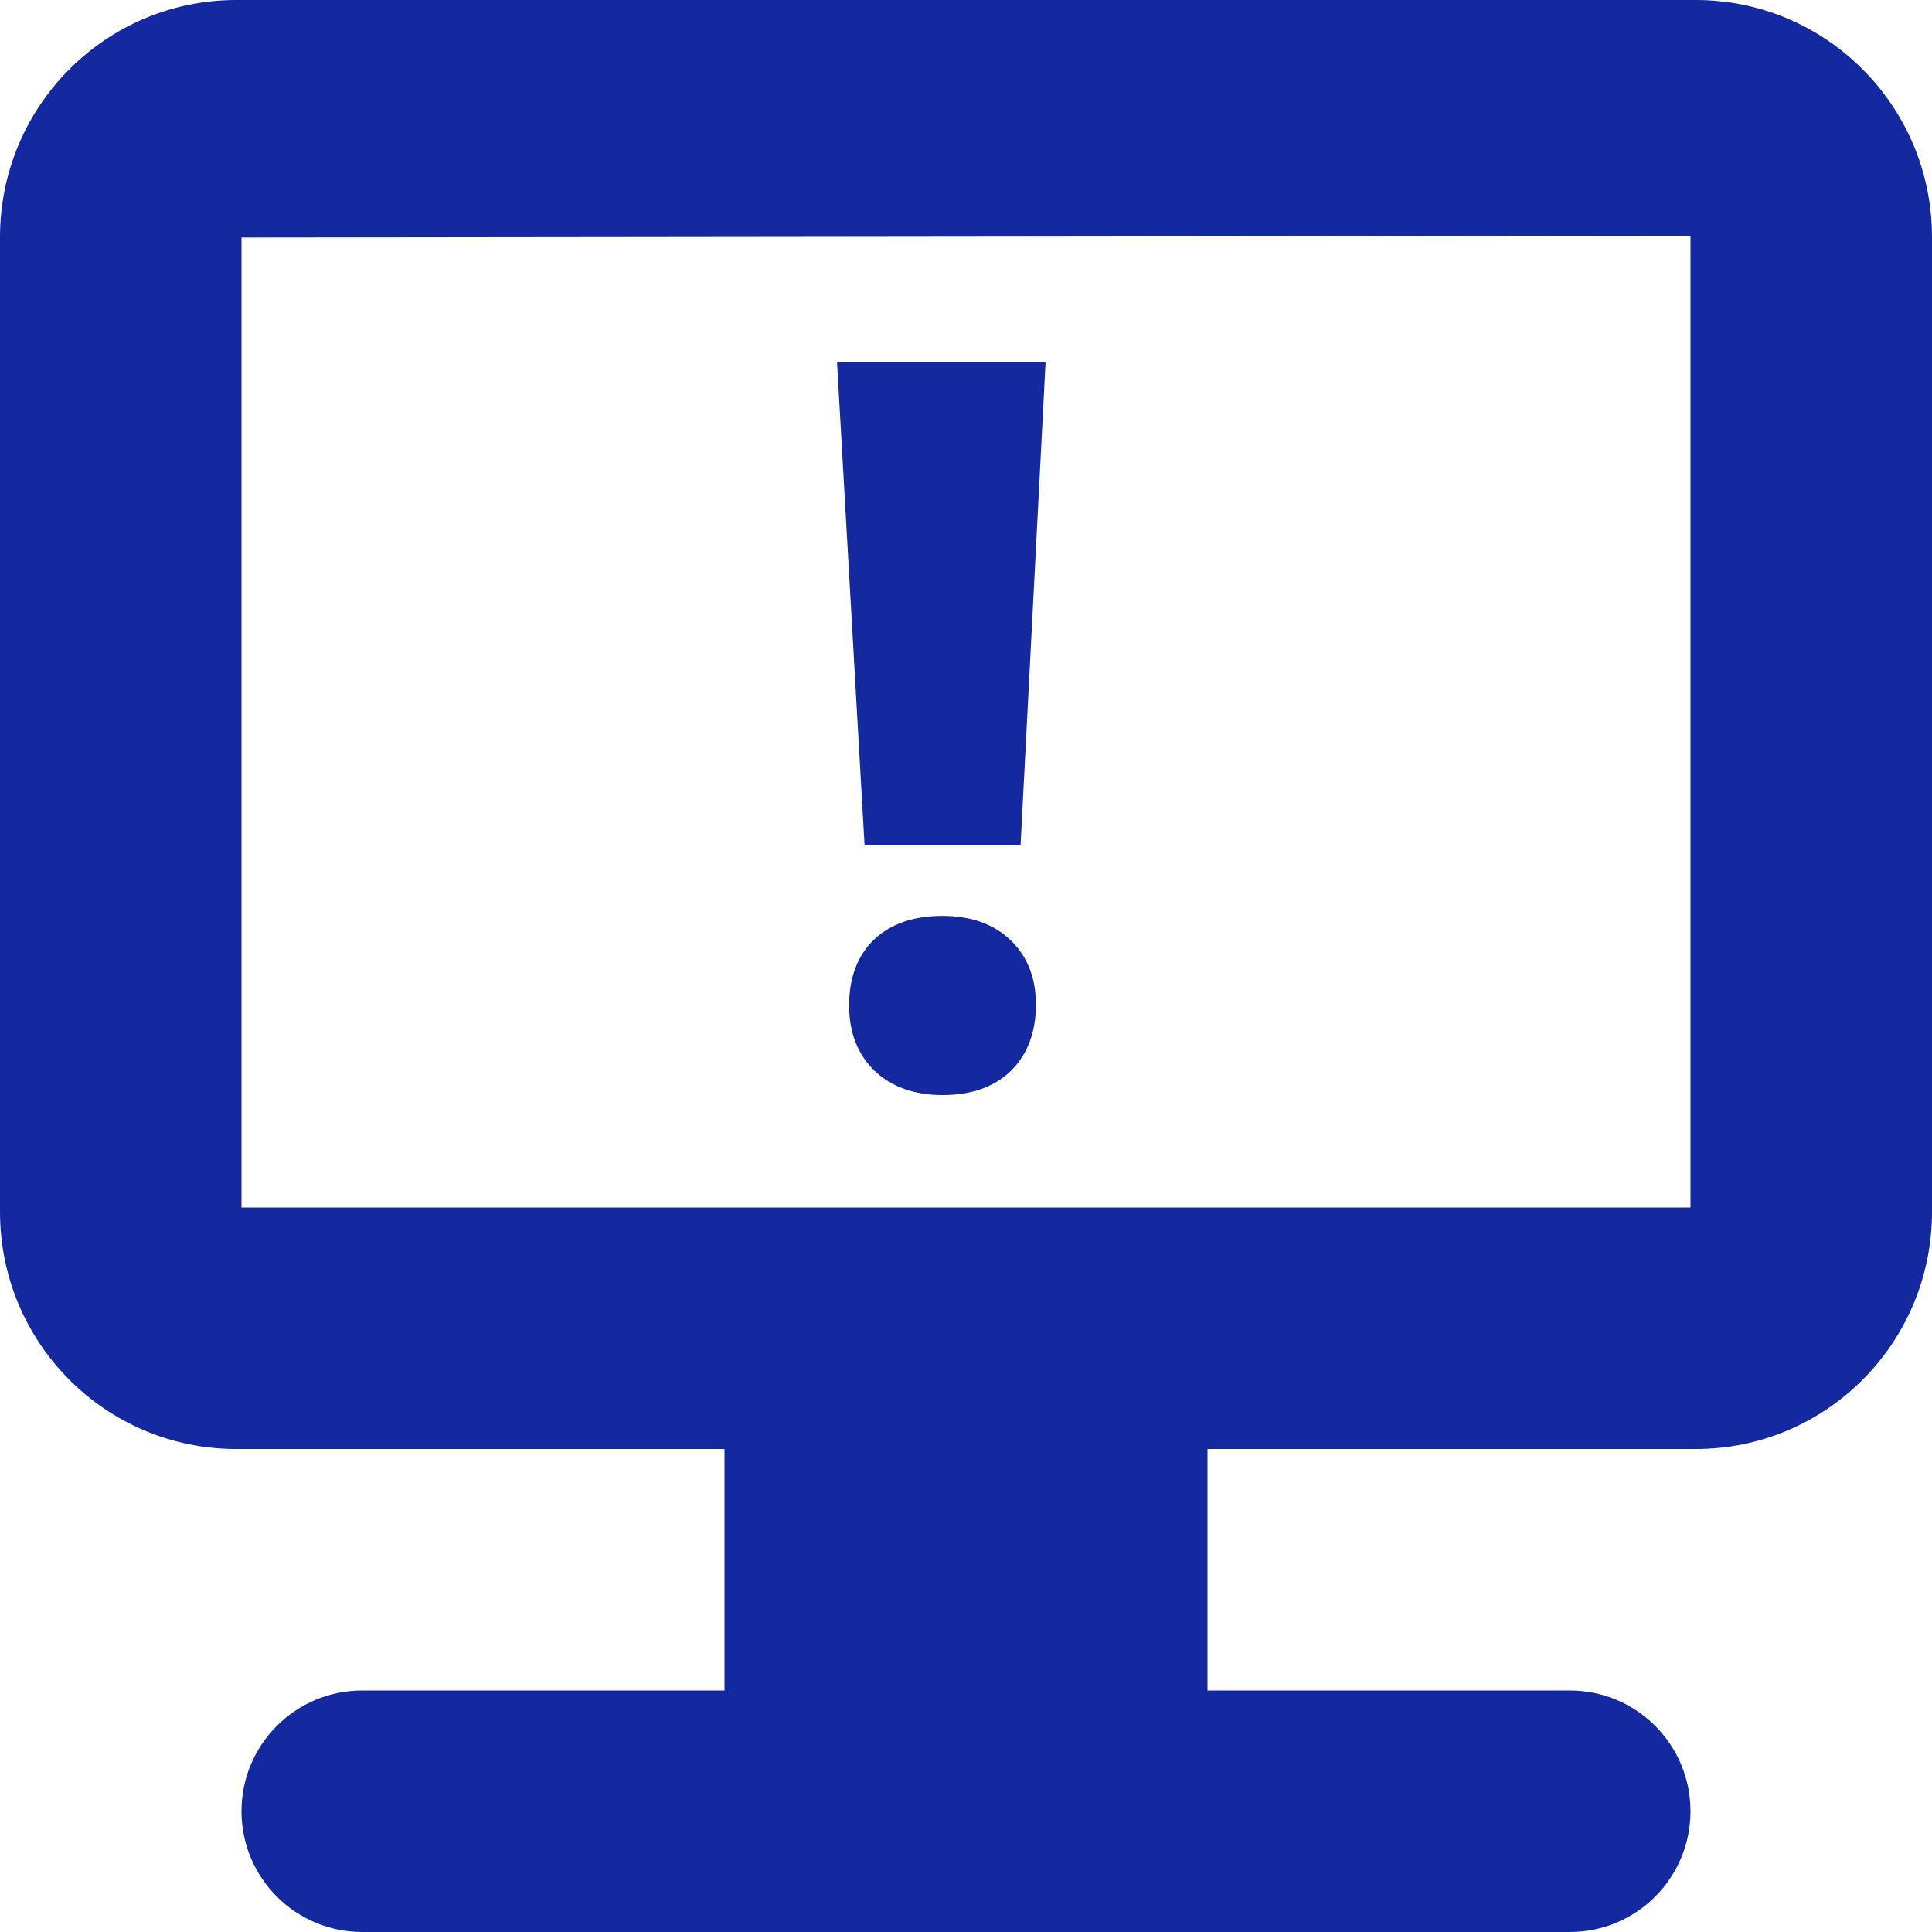 <?xml version="1.0" encoding="utf-8"?>
<!-- Generator: Adobe Illustrator 16.0.0, SVG Export Plug-In . SVG Version: 6.00 Build 0)  -->
<!DOCTYPE svg PUBLIC "-//W3C//DTD SVG 1.1//EN" "http://www.w3.org/Graphics/SVG/1.1/DTD/svg11.dtd">
<svg version="1.1" id="레이어_1" xmlns="http://www.w3.org/2000/svg" xmlns:xlink="http://www.w3.org/1999/xlink" x="0px"
	 y="0px" width="16px" height="16px" viewBox="0 0 16 16" enable-background="new 0 0 16 16" xml:space="preserve">
<path fill="#1428a0" d="M14.044,12C15.124,12,16,11.122,16,10.036V1.964C16,0.879,15.124,0,14.044,0H1.956C0.875,0,0,0.879,0,1.964
	v8.072C0,11.122,0.875,12,1.956,12H6v2H3c-0.552,0-1,0.447-1,1s0.448,1,1,1h10c0.553,0,1-0.447,1-1s-0.447-1-1-1h-3v-2H14.044z
	 M2,10V1.967l12-0.014V10H2z"/>
<g>
	<polygon fill="#1428a0" points="8.452,7 8.659,3 6.932,3 7.16,7 	"/>
	<path fill="#1428a0" d="M8.368,7.785c-0.139-0.133-0.328-0.2-0.563-0.2c-0.239,0-0.43,0.066-0.566,0.196
		C7.102,7.912,7.032,8.096,7.032,8.326c0,0.225,0.071,0.407,0.211,0.542c0.14,0.133,0.329,0.201,0.563,0.201
		c0.24,0,0.43-0.068,0.567-0.202C8.51,8.732,8.579,8.548,8.579,8.318C8.579,8.098,8.508,7.919,8.368,7.785z"/>
</g>
</svg>
